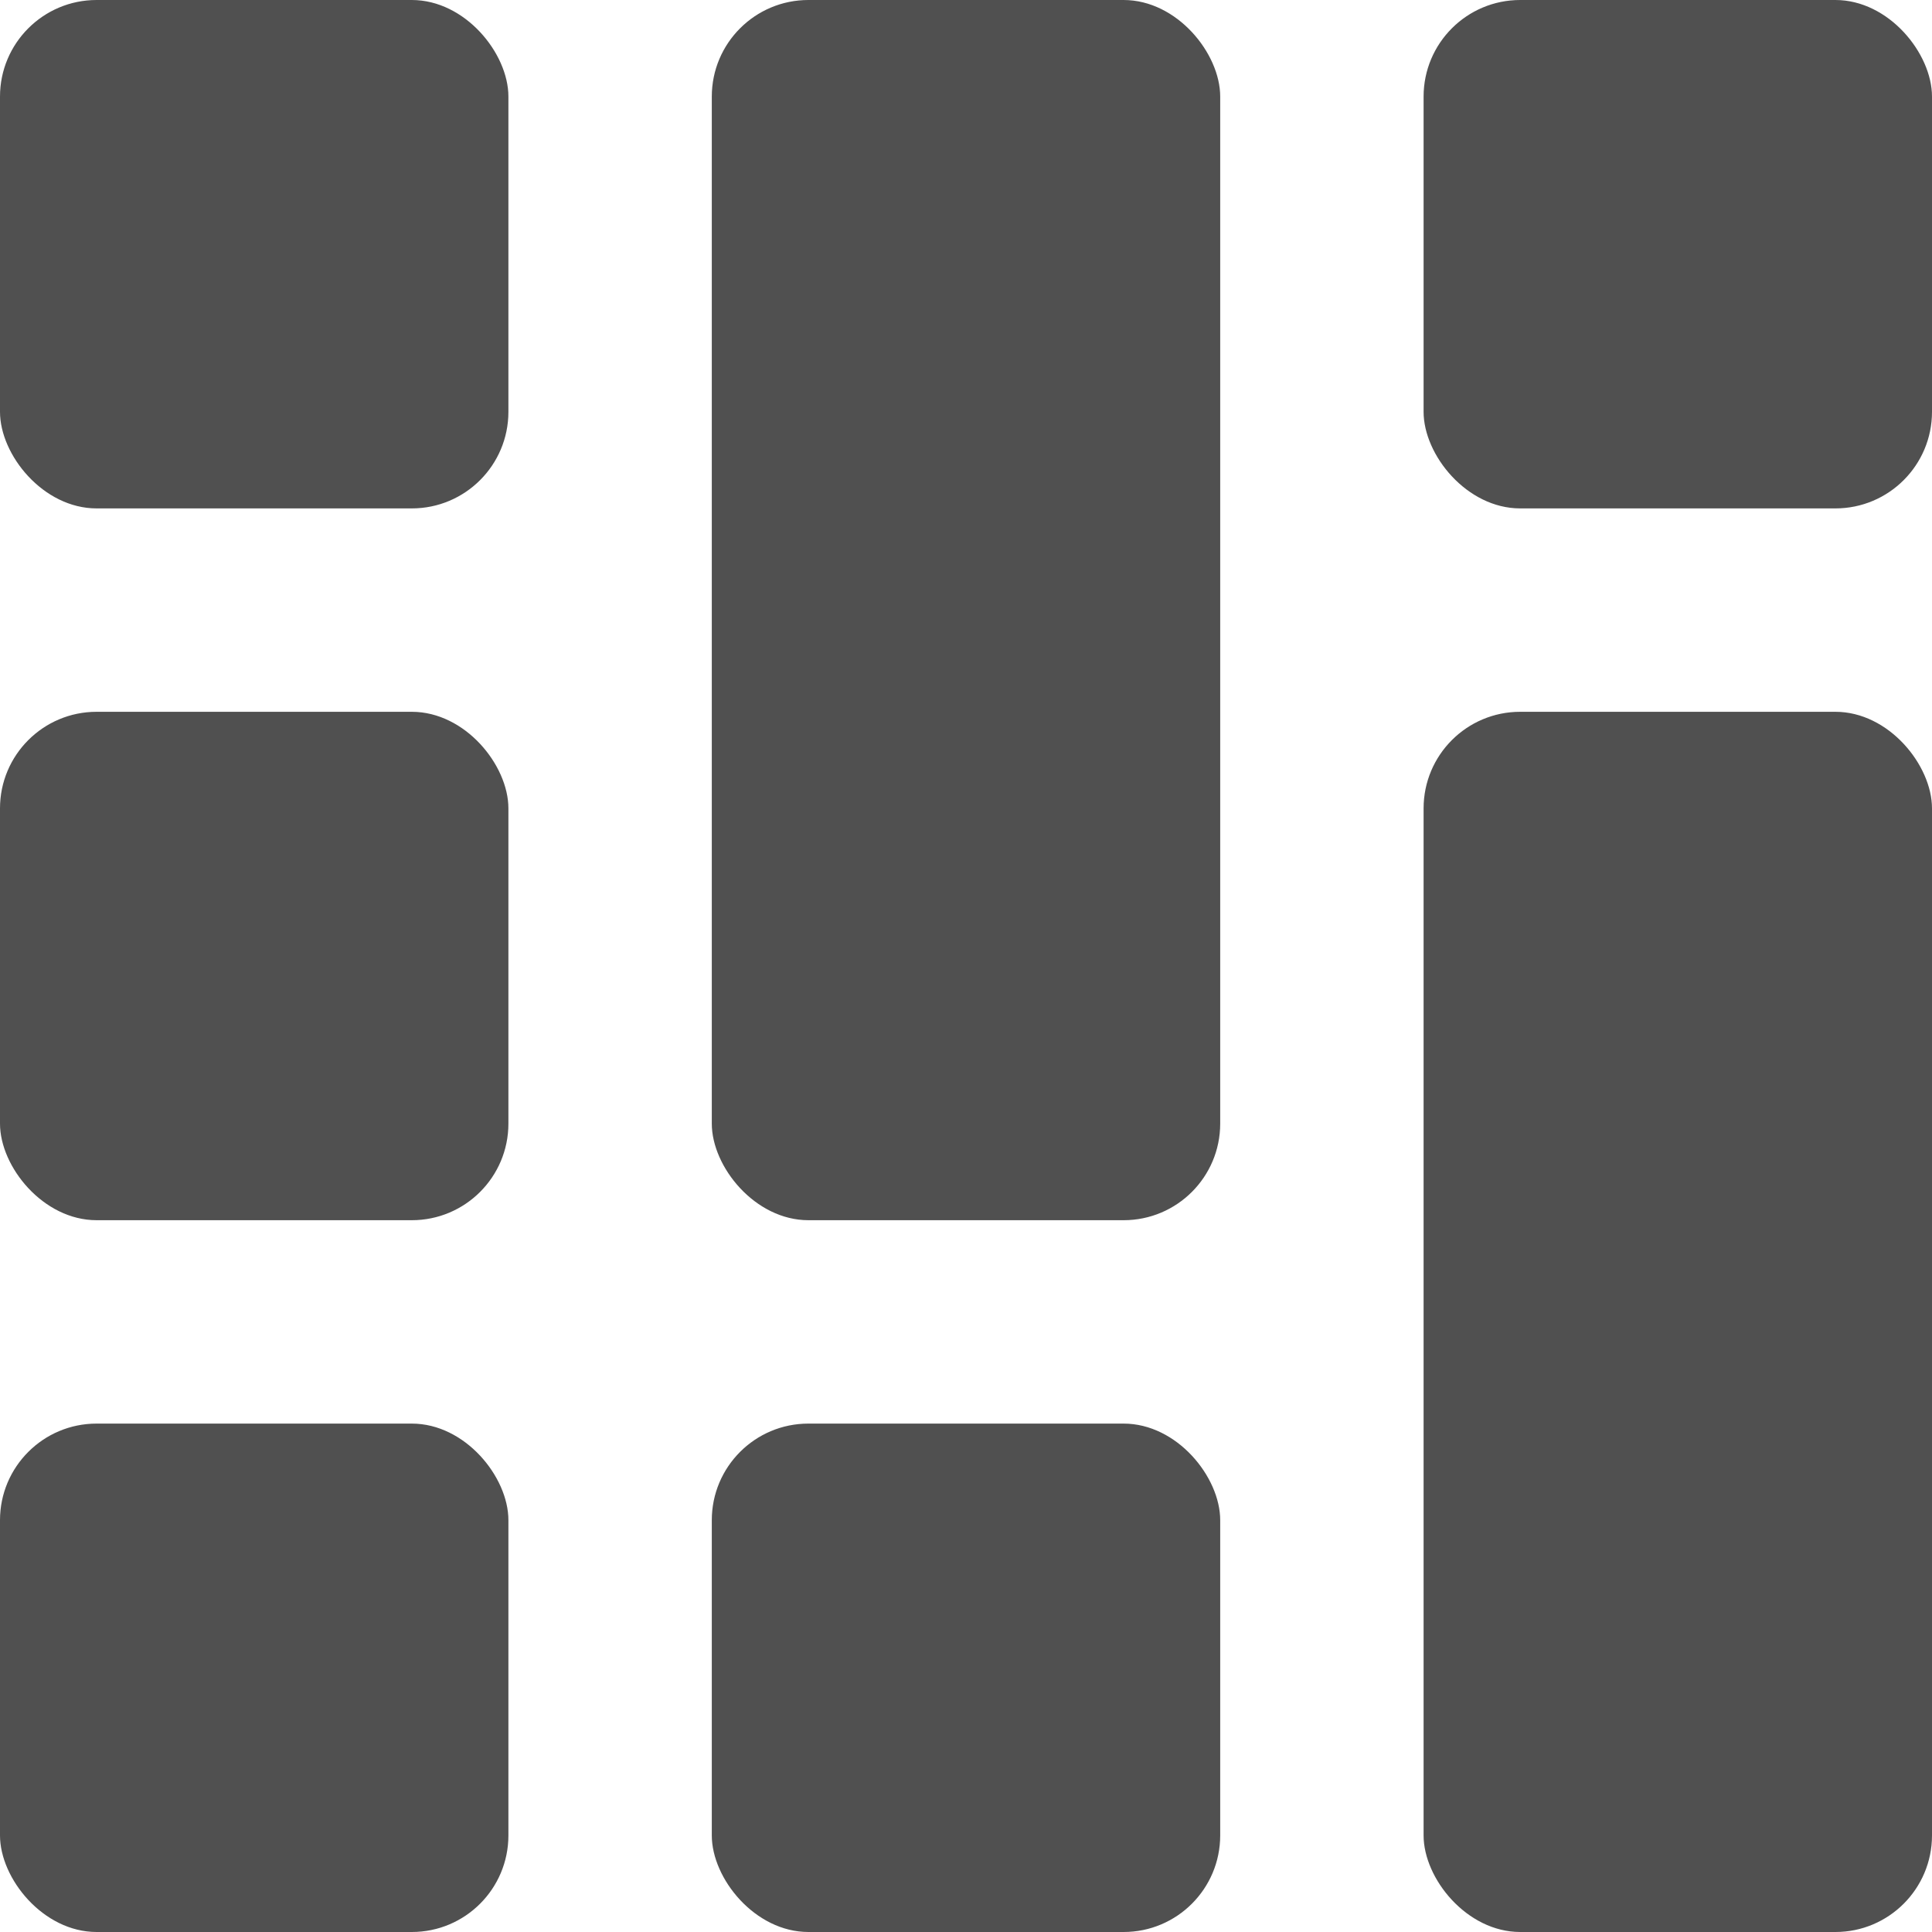 <svg width="40" height="40" viewBox="0 0 40 40" fill="none" xmlns="http://www.w3.org/2000/svg">
<rect width="10.526" height="10.526" rx="2" fill="#505050"/>
<rect x="14.737" width="10.526" height="25.263" rx="2" fill="#505050"/>
<rect x="29.474" y="14.737" width="10.526" height="25.263" rx="2" fill="#505050"/>
<rect y="29.474" width="10.526" height="10.526" rx="2" fill="#505050"/>
<rect x="14.737" y="29.474" width="10.526" height="10.526" rx="2" fill="#505050"/>
<rect y="14.737" width="10.526" height="10.526" rx="2" fill="#505050"/>
<rect x="29.474" width="10.526" height="10.526" rx="2" fill="#505050"/>
</svg>
